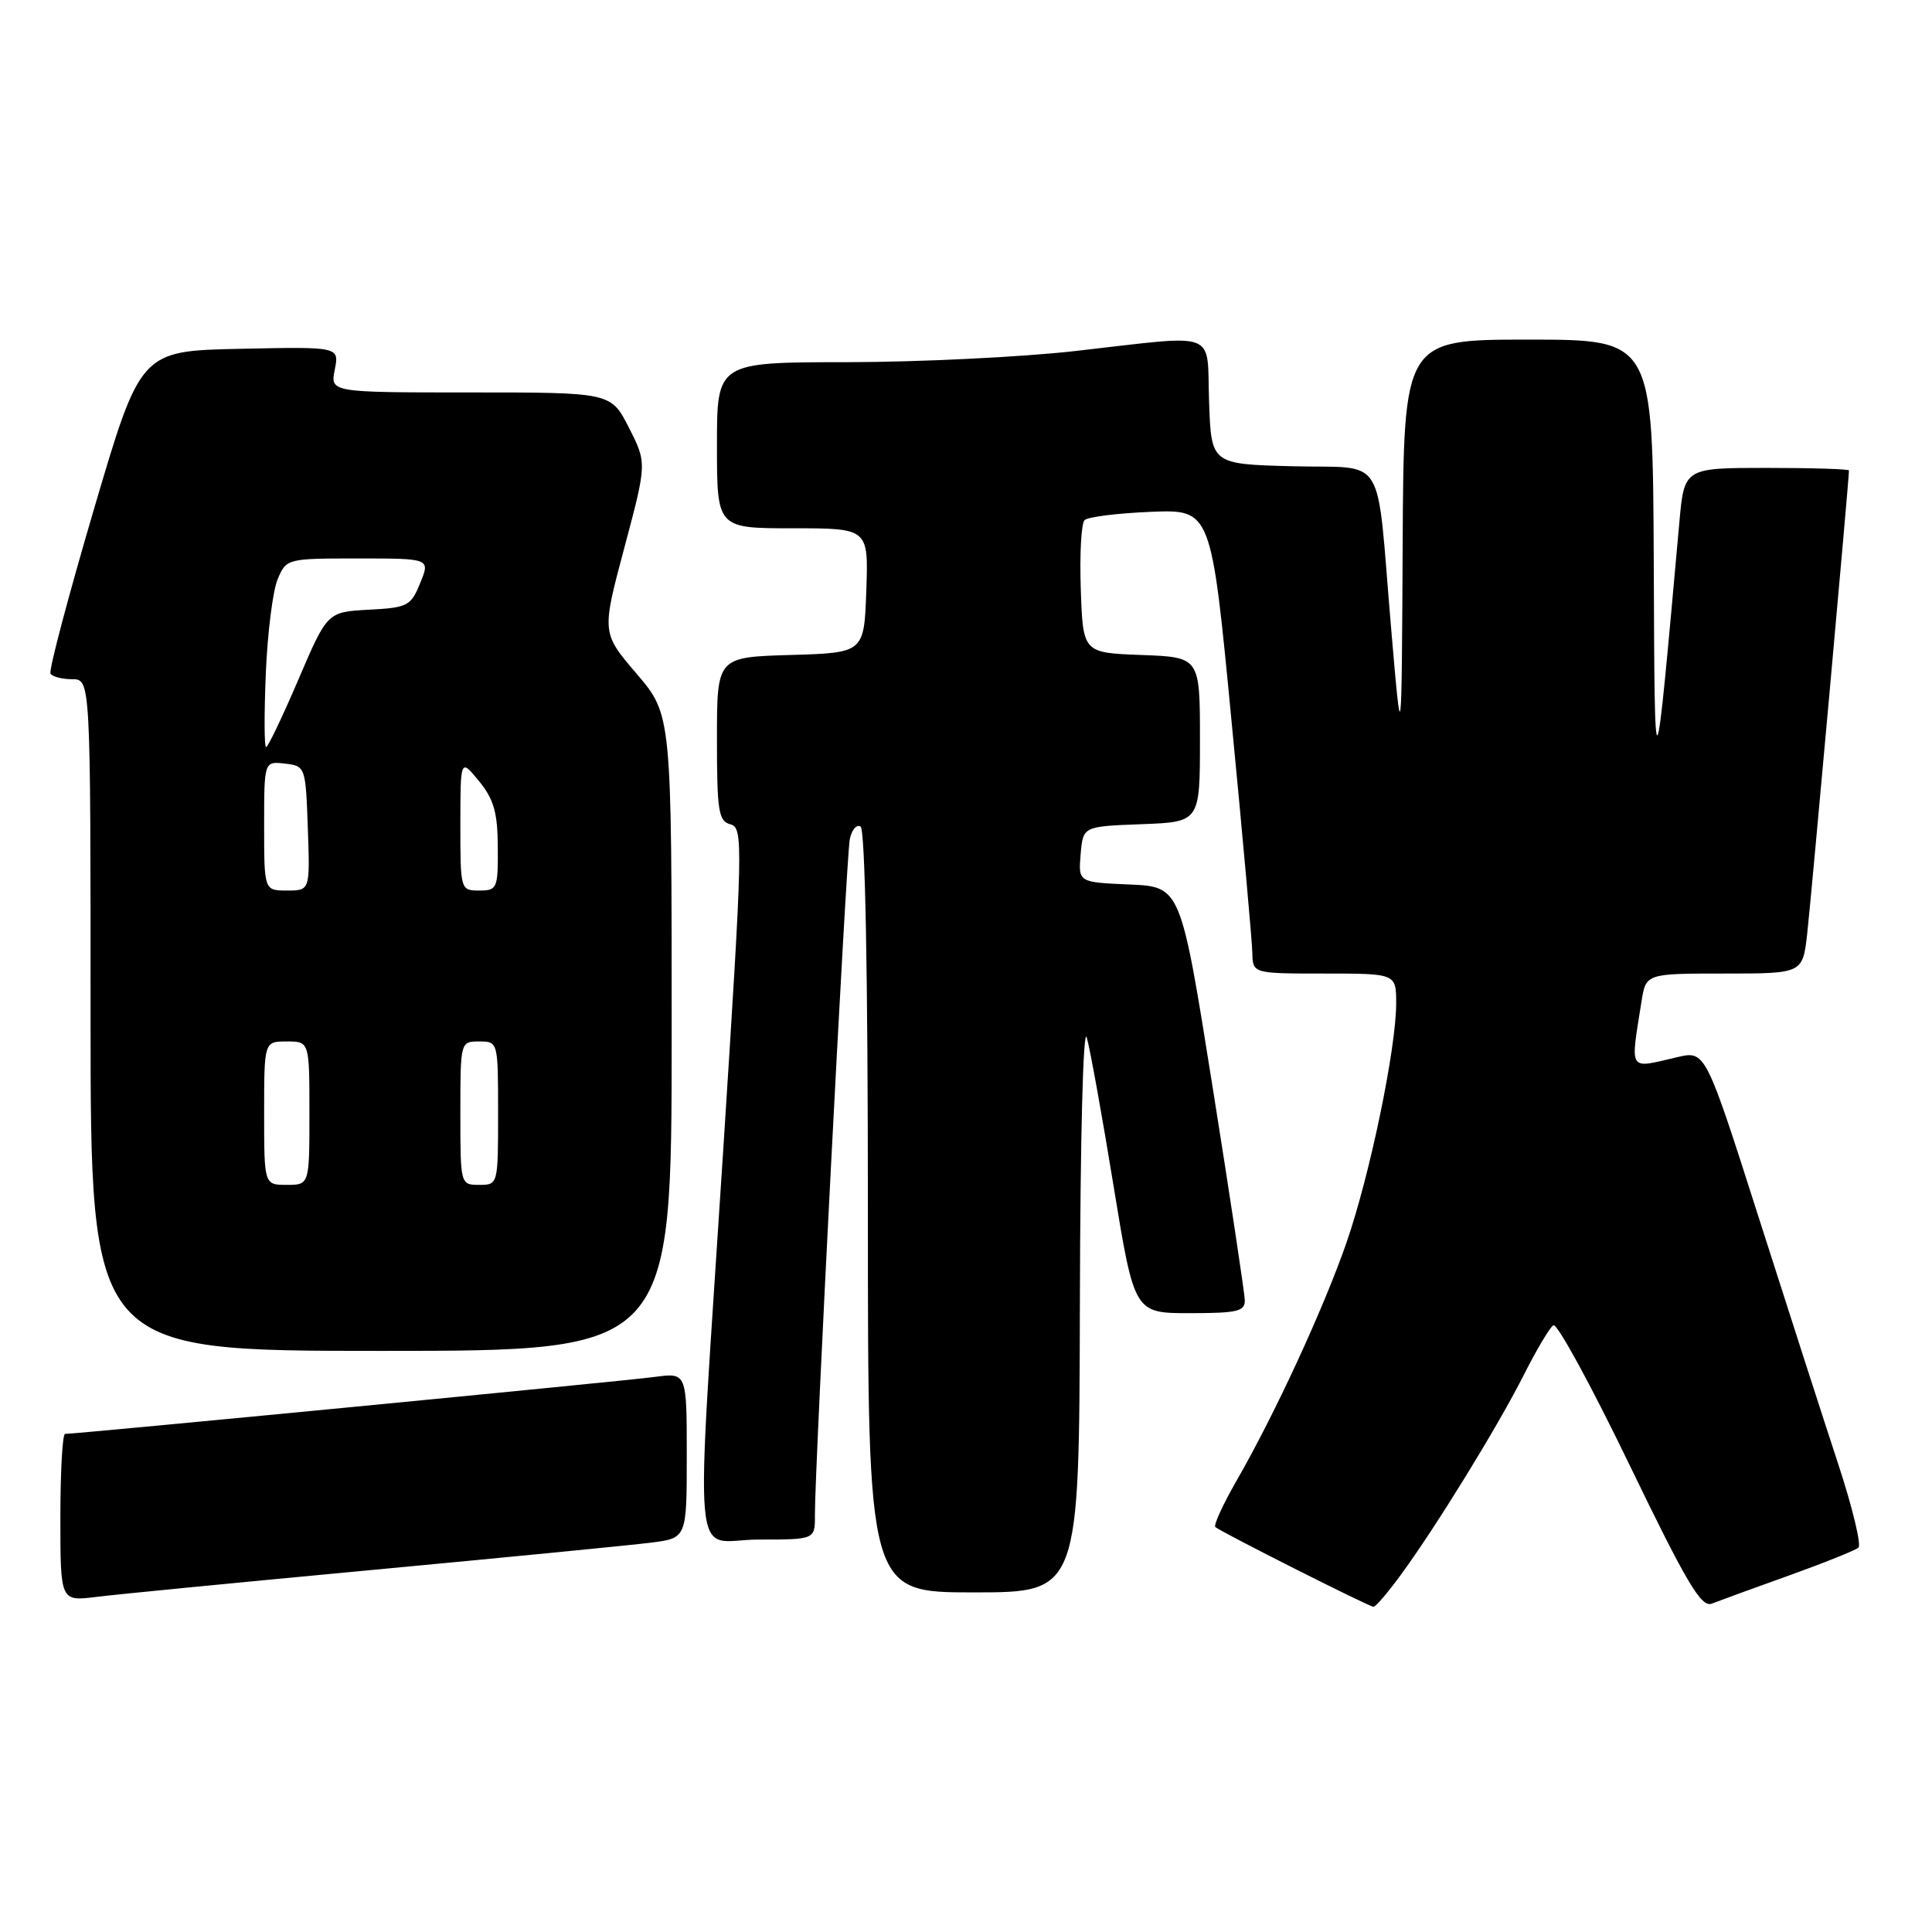 <?xml version="1.0" encoding="UTF-8" standalone="no"?>
<!DOCTYPE svg PUBLIC "-//W3C//DTD SVG 1.1//EN" "http://www.w3.org/Graphics/SVG/1.1/DTD/svg11.dtd" >
<svg xmlns="http://www.w3.org/2000/svg" xmlns:xlink="http://www.w3.org/1999/xlink" version="1.1" viewBox="0 0 256 256">
 <g >
 <path fill="currentColor"
d=" M 185.59 208.71 C 190.28 202.32 198.42 189.08 201.88 182.25 C 203.57 178.89 205.35 175.90 205.83 175.60 C 206.32 175.30 210.86 183.63 215.92 194.11 C 223.50 209.79 225.43 213.04 226.82 212.49 C 227.74 212.13 232.32 210.45 237.00 208.78 C 241.68 207.10 245.84 205.43 246.25 205.07 C 246.66 204.71 245.45 199.70 243.56 193.95 C 241.67 188.20 236.94 173.54 233.05 161.36 C 225.98 139.21 225.98 139.21 222.24 140.08 C 215.68 141.61 216.02 142.14 217.50 132.75 C 218.09 129.00 218.09 129.00 228.47 129.00 C 238.86 129.00 238.86 129.00 239.46 123.75 C 239.95 119.49 245.00 63.52 245.00 62.34 C 245.00 62.15 240.09 62.00 234.09 62.00 C 223.17 62.00 223.17 62.00 222.52 69.25 C 219.22 105.99 219.26 105.93 219.13 74.25 C 219.00 45.00 219.00 45.00 202.50 45.00 C 186.00 45.00 186.00 45.00 185.86 72.25 C 185.72 99.50 185.72 99.50 184.31 83.00 C 182.31 59.55 183.89 62.12 171.24 61.78 C 160.50 61.50 160.50 61.50 160.21 53.25 C 159.87 43.59 161.80 44.33 142.50 46.51 C 135.35 47.32 121.74 47.98 112.25 47.99 C 95.00 48.00 95.00 48.00 95.00 59.00 C 95.00 70.00 95.00 70.00 105.04 70.00 C 115.08 70.00 115.08 70.00 114.79 78.25 C 114.50 86.50 114.50 86.50 104.75 86.79 C 95.00 87.07 95.00 87.07 95.00 97.92 C 95.00 107.50 95.21 108.82 96.79 109.23 C 98.49 109.68 98.45 111.63 95.85 152.10 C 92.10 210.41 91.53 204.00 100.50 204.00 C 108.00 204.00 108.00 204.00 107.98 200.75 C 107.95 194.70 112.14 113.52 112.60 111.21 C 112.85 109.95 113.50 109.19 114.03 109.52 C 114.64 109.89 115.00 129.03 115.00 160.56 C 115.00 211.00 115.00 211.00 129.00 211.00 C 143.00 211.00 143.00 211.00 143.09 172.75 C 143.14 150.54 143.53 135.76 144.01 137.50 C 144.47 139.15 146.07 148.04 147.57 157.25 C 150.31 174.00 150.31 174.00 157.65 174.00 C 164.00 174.00 164.99 173.76 164.94 172.25 C 164.91 171.29 162.99 158.57 160.67 144.00 C 156.45 117.50 156.45 117.50 149.67 117.20 C 142.88 116.91 142.88 116.91 143.19 113.20 C 143.50 109.50 143.50 109.50 151.25 109.21 C 159.00 108.92 159.00 108.92 159.00 98.00 C 159.00 87.08 159.00 87.08 151.25 86.79 C 143.50 86.50 143.50 86.50 143.21 78.09 C 143.05 73.47 143.27 69.34 143.71 68.92 C 144.14 68.49 148.10 68.00 152.50 67.82 C 160.49 67.50 160.49 67.50 163.18 95.50 C 164.67 110.90 165.91 124.74 165.94 126.25 C 166.00 129.00 166.00 129.00 175.50 129.00 C 185.00 129.00 185.00 129.00 185.00 132.96 C 185.00 138.91 181.54 155.61 178.45 164.56 C 175.45 173.24 168.96 187.32 163.85 196.20 C 162.05 199.34 160.78 202.10 161.04 202.34 C 161.71 202.96 181.40 212.90 182.00 212.91 C 182.28 212.92 183.89 211.03 185.59 208.71 Z  M 49.50 208.01 C 67.10 206.36 83.64 204.74 86.25 204.41 C 91.00 203.81 91.00 203.81 91.00 192.84 C 91.00 181.88 91.00 181.88 86.75 182.45 C 82.96 182.97 10.17 190.00 8.62 190.00 C 8.28 190.00 8.00 194.99 8.00 201.09 C 8.00 212.19 8.00 212.19 12.75 211.60 C 15.36 211.27 31.90 209.66 49.50 208.01 Z  M 89.00 136.86 C 89.00 94.72 89.00 94.72 84.36 89.28 C 79.72 83.85 79.72 83.85 82.72 72.61 C 85.72 61.36 85.72 61.36 83.34 56.68 C 80.96 52.00 80.96 52.00 62.36 52.00 C 43.75 52.00 43.75 52.00 44.36 48.97 C 44.96 45.94 44.96 45.94 31.79 46.22 C 18.62 46.50 18.62 46.50 12.44 67.50 C 9.04 79.05 6.45 88.84 6.69 89.25 C 6.92 89.66 8.22 90.00 9.56 90.00 C 12.00 90.00 12.00 90.00 12.00 134.50 C 12.00 179.00 12.00 179.00 50.50 179.00 C 89.00 179.00 89.00 179.00 89.00 136.86 Z  M 35.00 147.50 C 35.00 138.00 35.00 138.00 38.00 138.00 C 41.00 138.00 41.00 138.00 41.00 147.50 C 41.00 157.00 41.00 157.00 38.00 157.00 C 35.00 157.00 35.00 157.00 35.00 147.50 Z  M 61.00 147.50 C 61.00 138.03 61.01 138.00 63.50 138.00 C 65.99 138.00 66.00 138.03 66.00 147.50 C 66.00 156.97 65.99 157.00 63.50 157.00 C 61.01 157.00 61.00 156.97 61.00 147.50 Z  M 35.00 109.43 C 35.00 100.87 35.00 100.87 37.75 101.18 C 40.47 101.50 40.50 101.58 40.79 109.75 C 41.08 118.00 41.08 118.00 38.04 118.00 C 35.00 118.00 35.00 118.00 35.00 109.43 Z  M 61.00 109.25 C 61.01 100.50 61.01 100.50 63.47 103.50 C 65.43 105.90 65.94 107.66 65.96 112.25 C 66.00 117.73 65.88 118.00 63.50 118.00 C 61.02 118.00 61.00 117.92 61.00 109.25 Z  M 35.22 89.25 C 35.44 83.89 36.15 78.26 36.79 76.75 C 37.94 74.02 38.03 74.00 47.48 74.00 C 57.01 74.00 57.01 74.00 55.68 77.25 C 54.44 80.30 54.02 80.52 48.87 80.79 C 43.37 81.09 43.37 81.09 39.54 90.04 C 37.43 94.97 35.50 99.00 35.26 99.00 C 35.01 99.00 35.00 94.61 35.22 89.25 Z "/>
</g>
</svg>